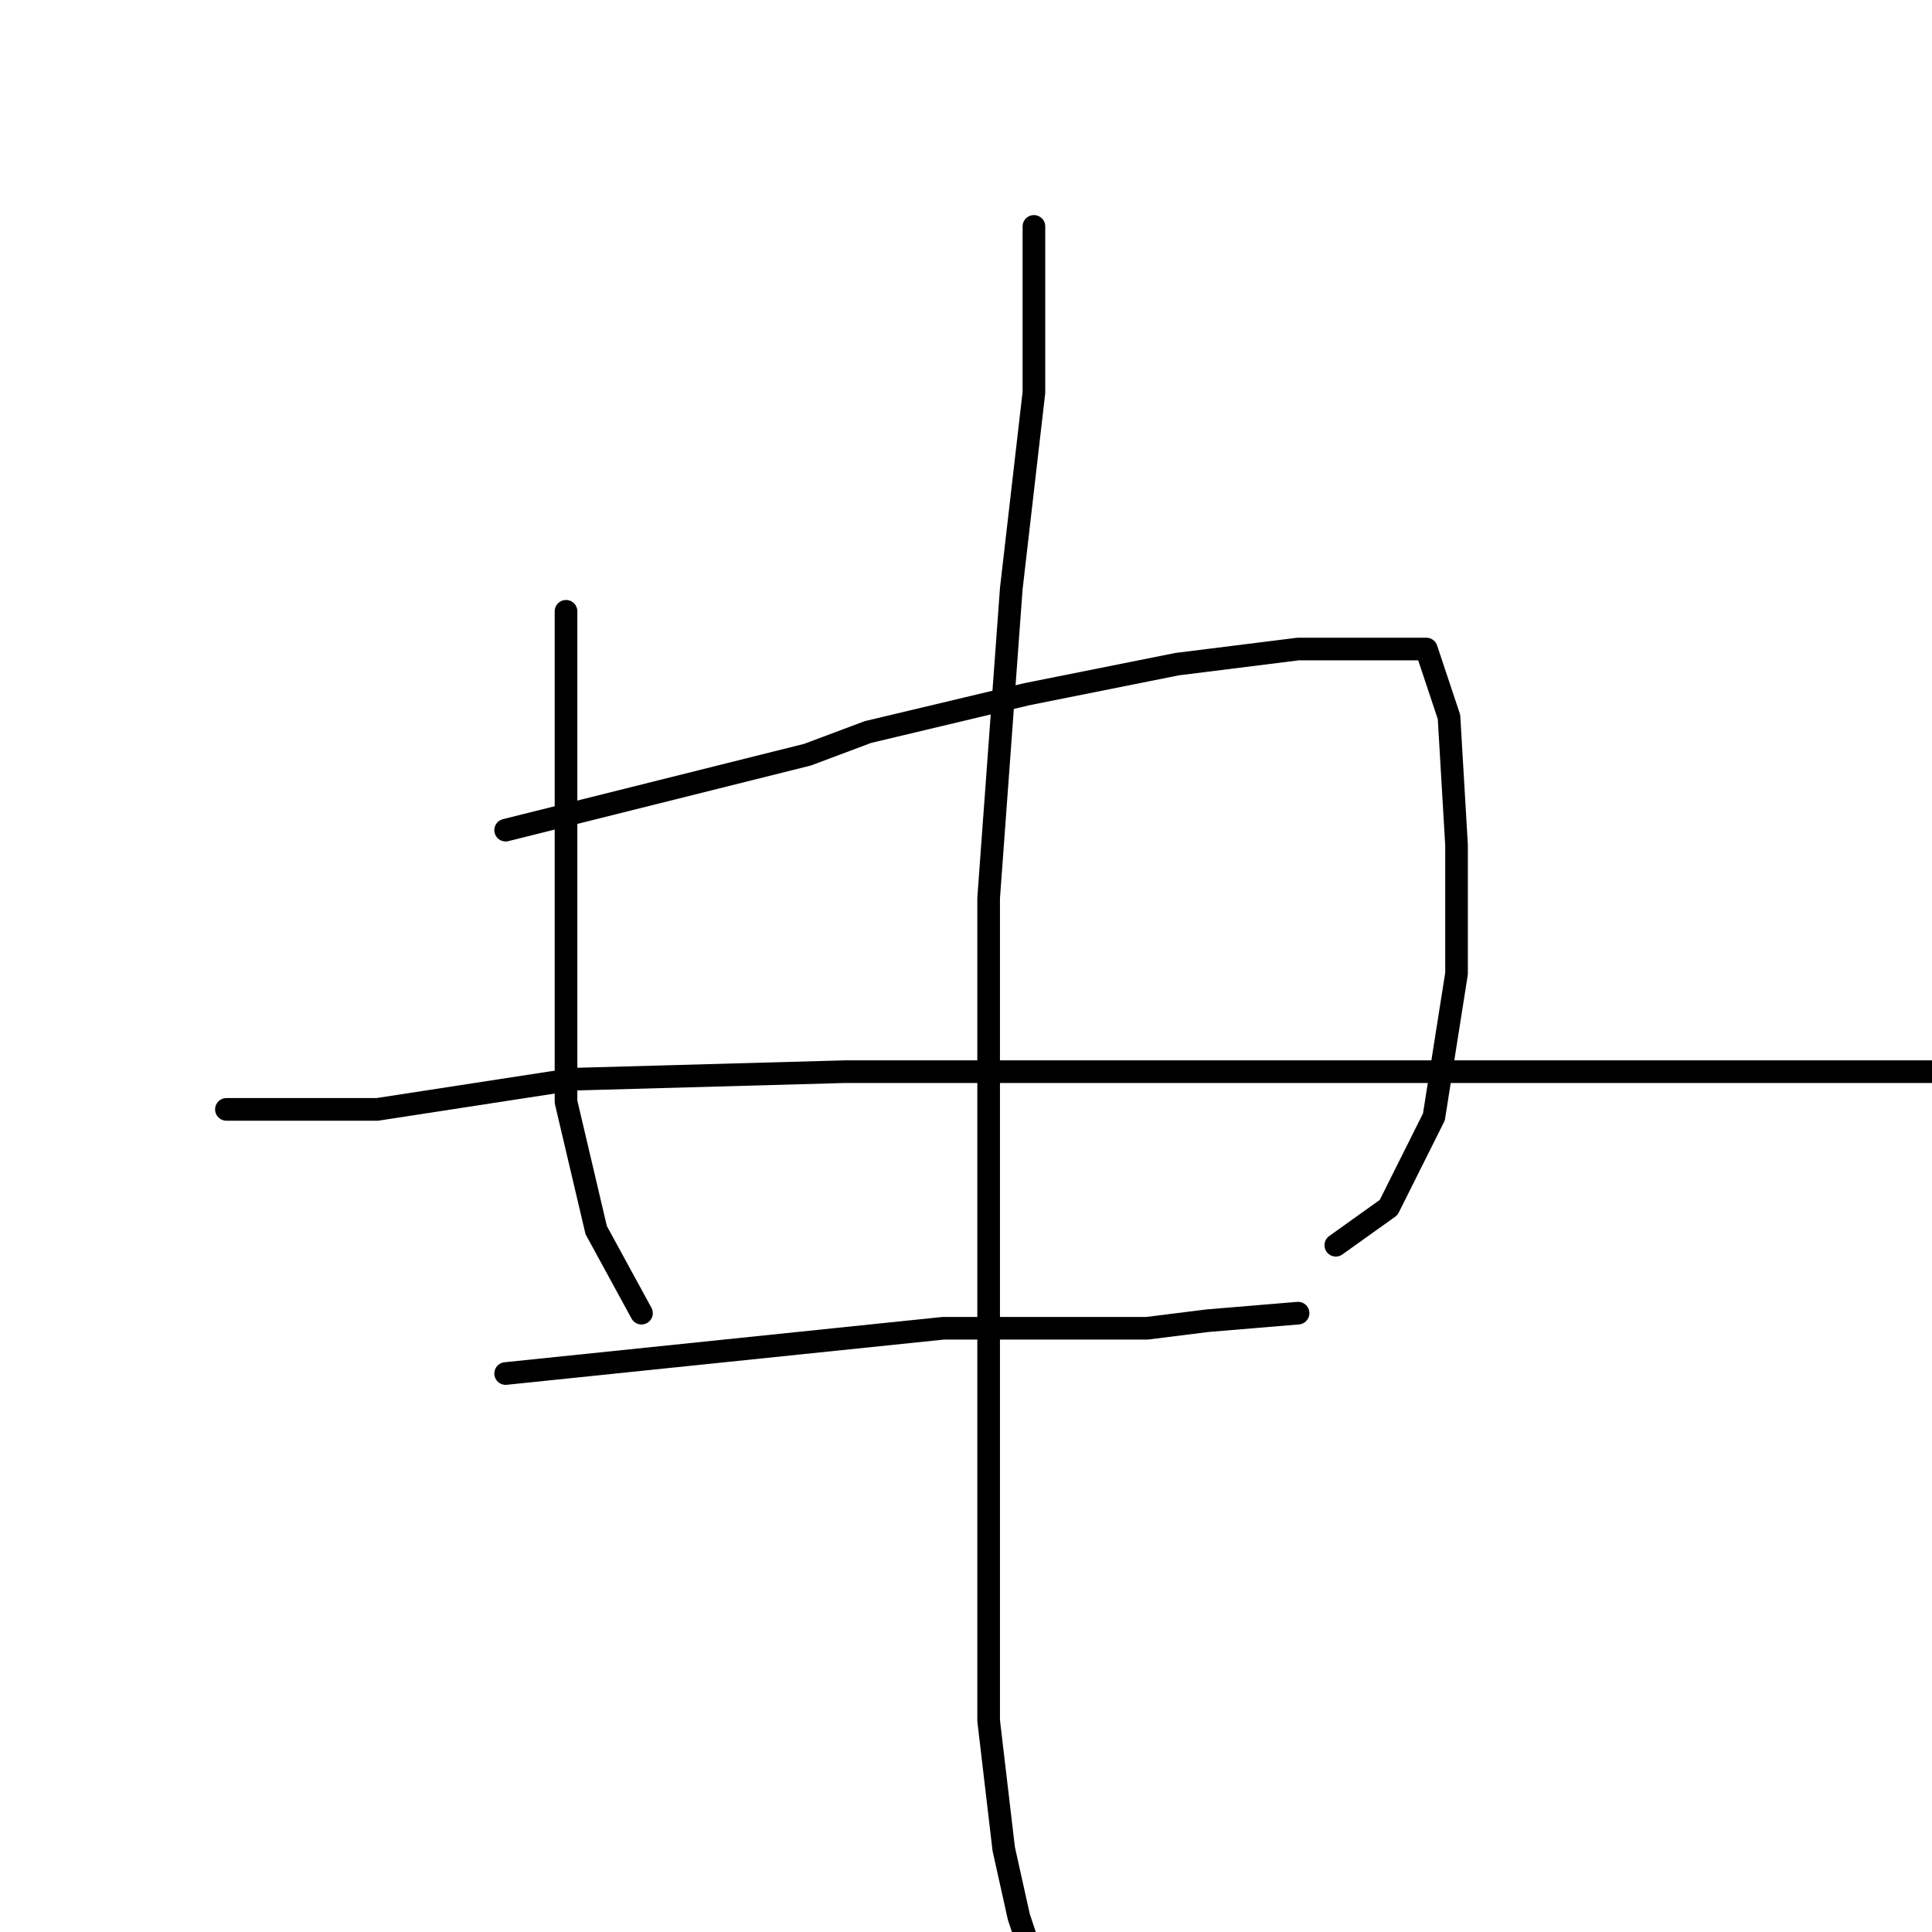 <?xml version="1.0" standalone="no"?>
    <svg width="256" height="256" xmlns="http://www.w3.org/2000/svg" version="1.1">
    <polyline stroke="black" stroke-width="3" stroke-linecap="round" fill="transparent" stroke-linejoin="round" points="75 81 75 95 75 109 75 126 75 146 79 163 85 174 85 174 " />
        <polyline stroke="black" stroke-width="3" stroke-linecap="round" fill="transparent" stroke-linejoin="round" points="67 110 87 105 107 100 115 97 136 92 156 88 172 86 184 86 189 86 192 95 193 112 193 129 190 148 184 160 177 165 177 165 " />
        <polyline stroke="black" stroke-width="3" stroke-linecap="round" fill="transparent" stroke-linejoin="round" points="30 147 40 147 50 147 76 143 112 142 132 142 189 142 220 142 244 142 258 142 264 142 264 142 " />
        <polyline stroke="black" stroke-width="3" stroke-linecap="round" fill="transparent" stroke-linejoin="round" points="67 182 96 179 125 176 144 176 152 176 160 175 172 174 172 174 " />
        <polyline stroke="black" stroke-width="3" stroke-linecap="round" fill="transparent" stroke-linejoin="round" points="137 30 137 41 137 52 134 78 131 119 131 143 131 203 131 228 133 245 135 254 136 257 136 257 " />
        </svg>